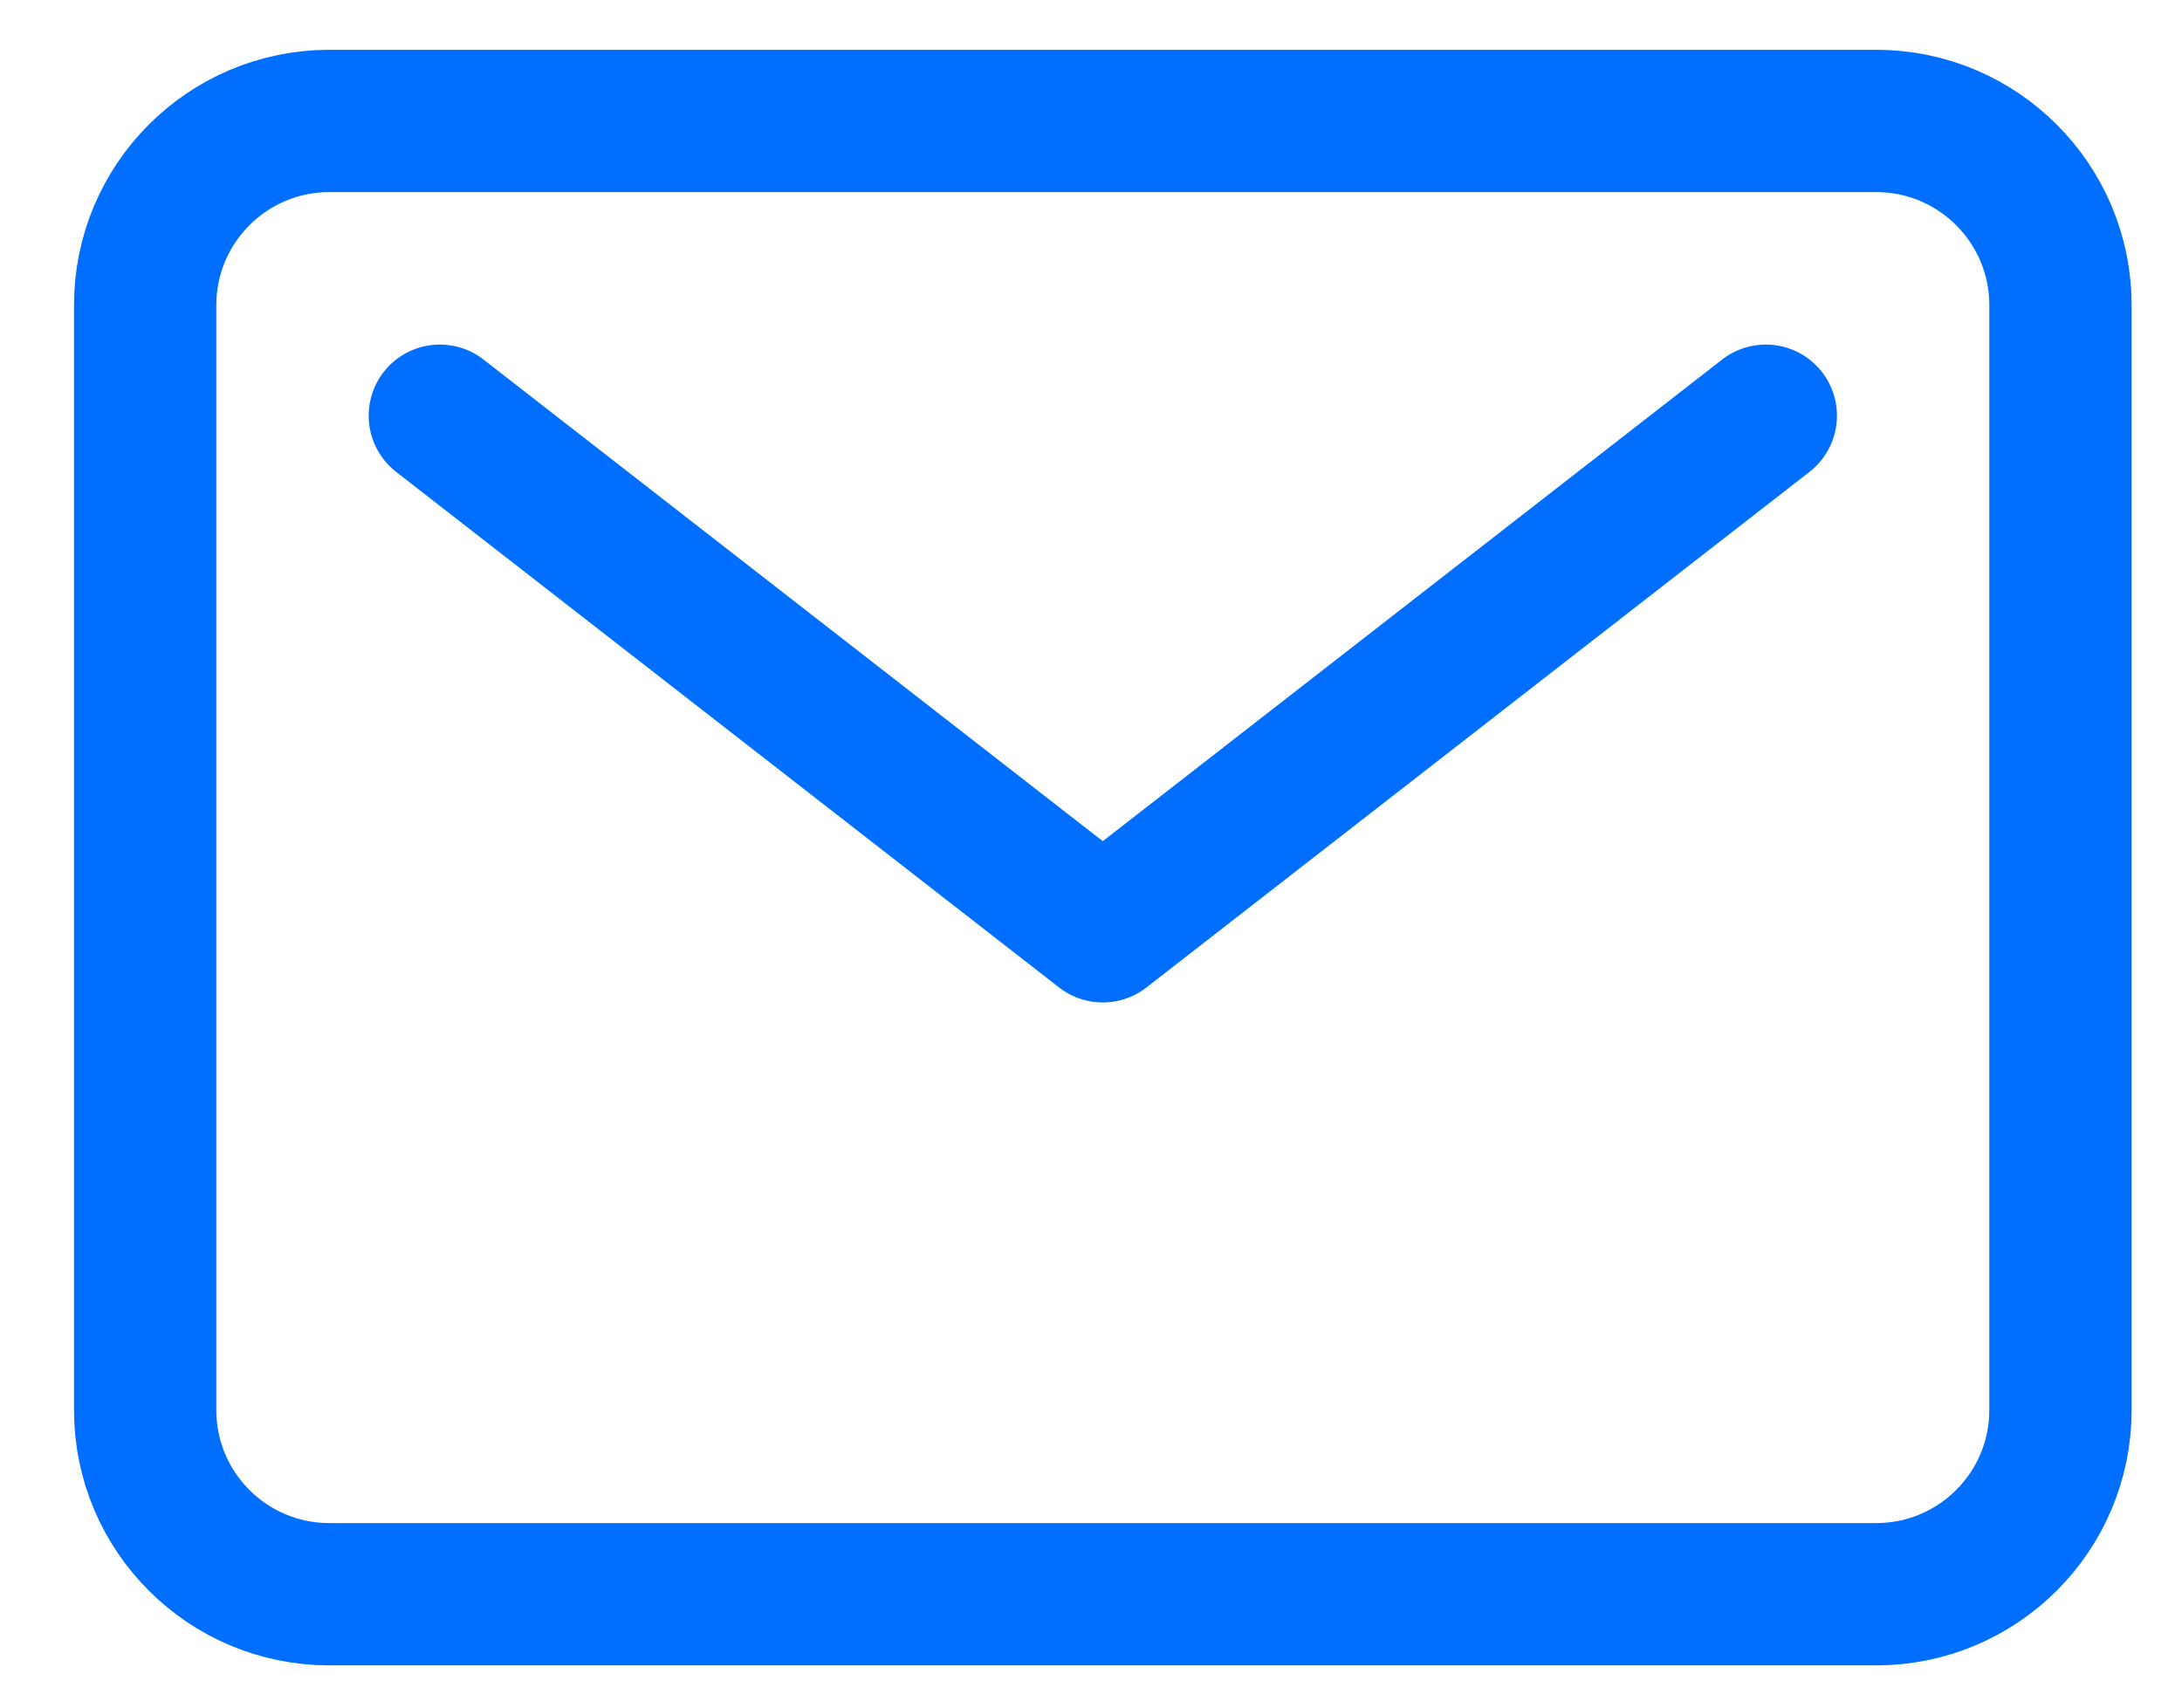 <svg width="23" height="18" viewBox="0 0 23 18" fill="none" xmlns="http://www.w3.org/2000/svg"><path d="M19.777 1.275H3.471C2.399 1.275 1.53 2.145 1.53 3.217V14.864C1.53 15.936 2.399 16.805 3.471 16.805H19.777C20.849 16.805 21.719 15.936 21.719 14.864V3.217C21.719 2.145 20.849 1.275 19.777 1.275Z" stroke="#006FFF" stroke-width="1.5" stroke-linecap="round" stroke-linejoin="round"/><path d="M4.636 4.382L11.624 9.817L18.613 4.382" stroke="#006FFF" stroke-width="1.5" stroke-linecap="round" stroke-linejoin="round"/></svg>